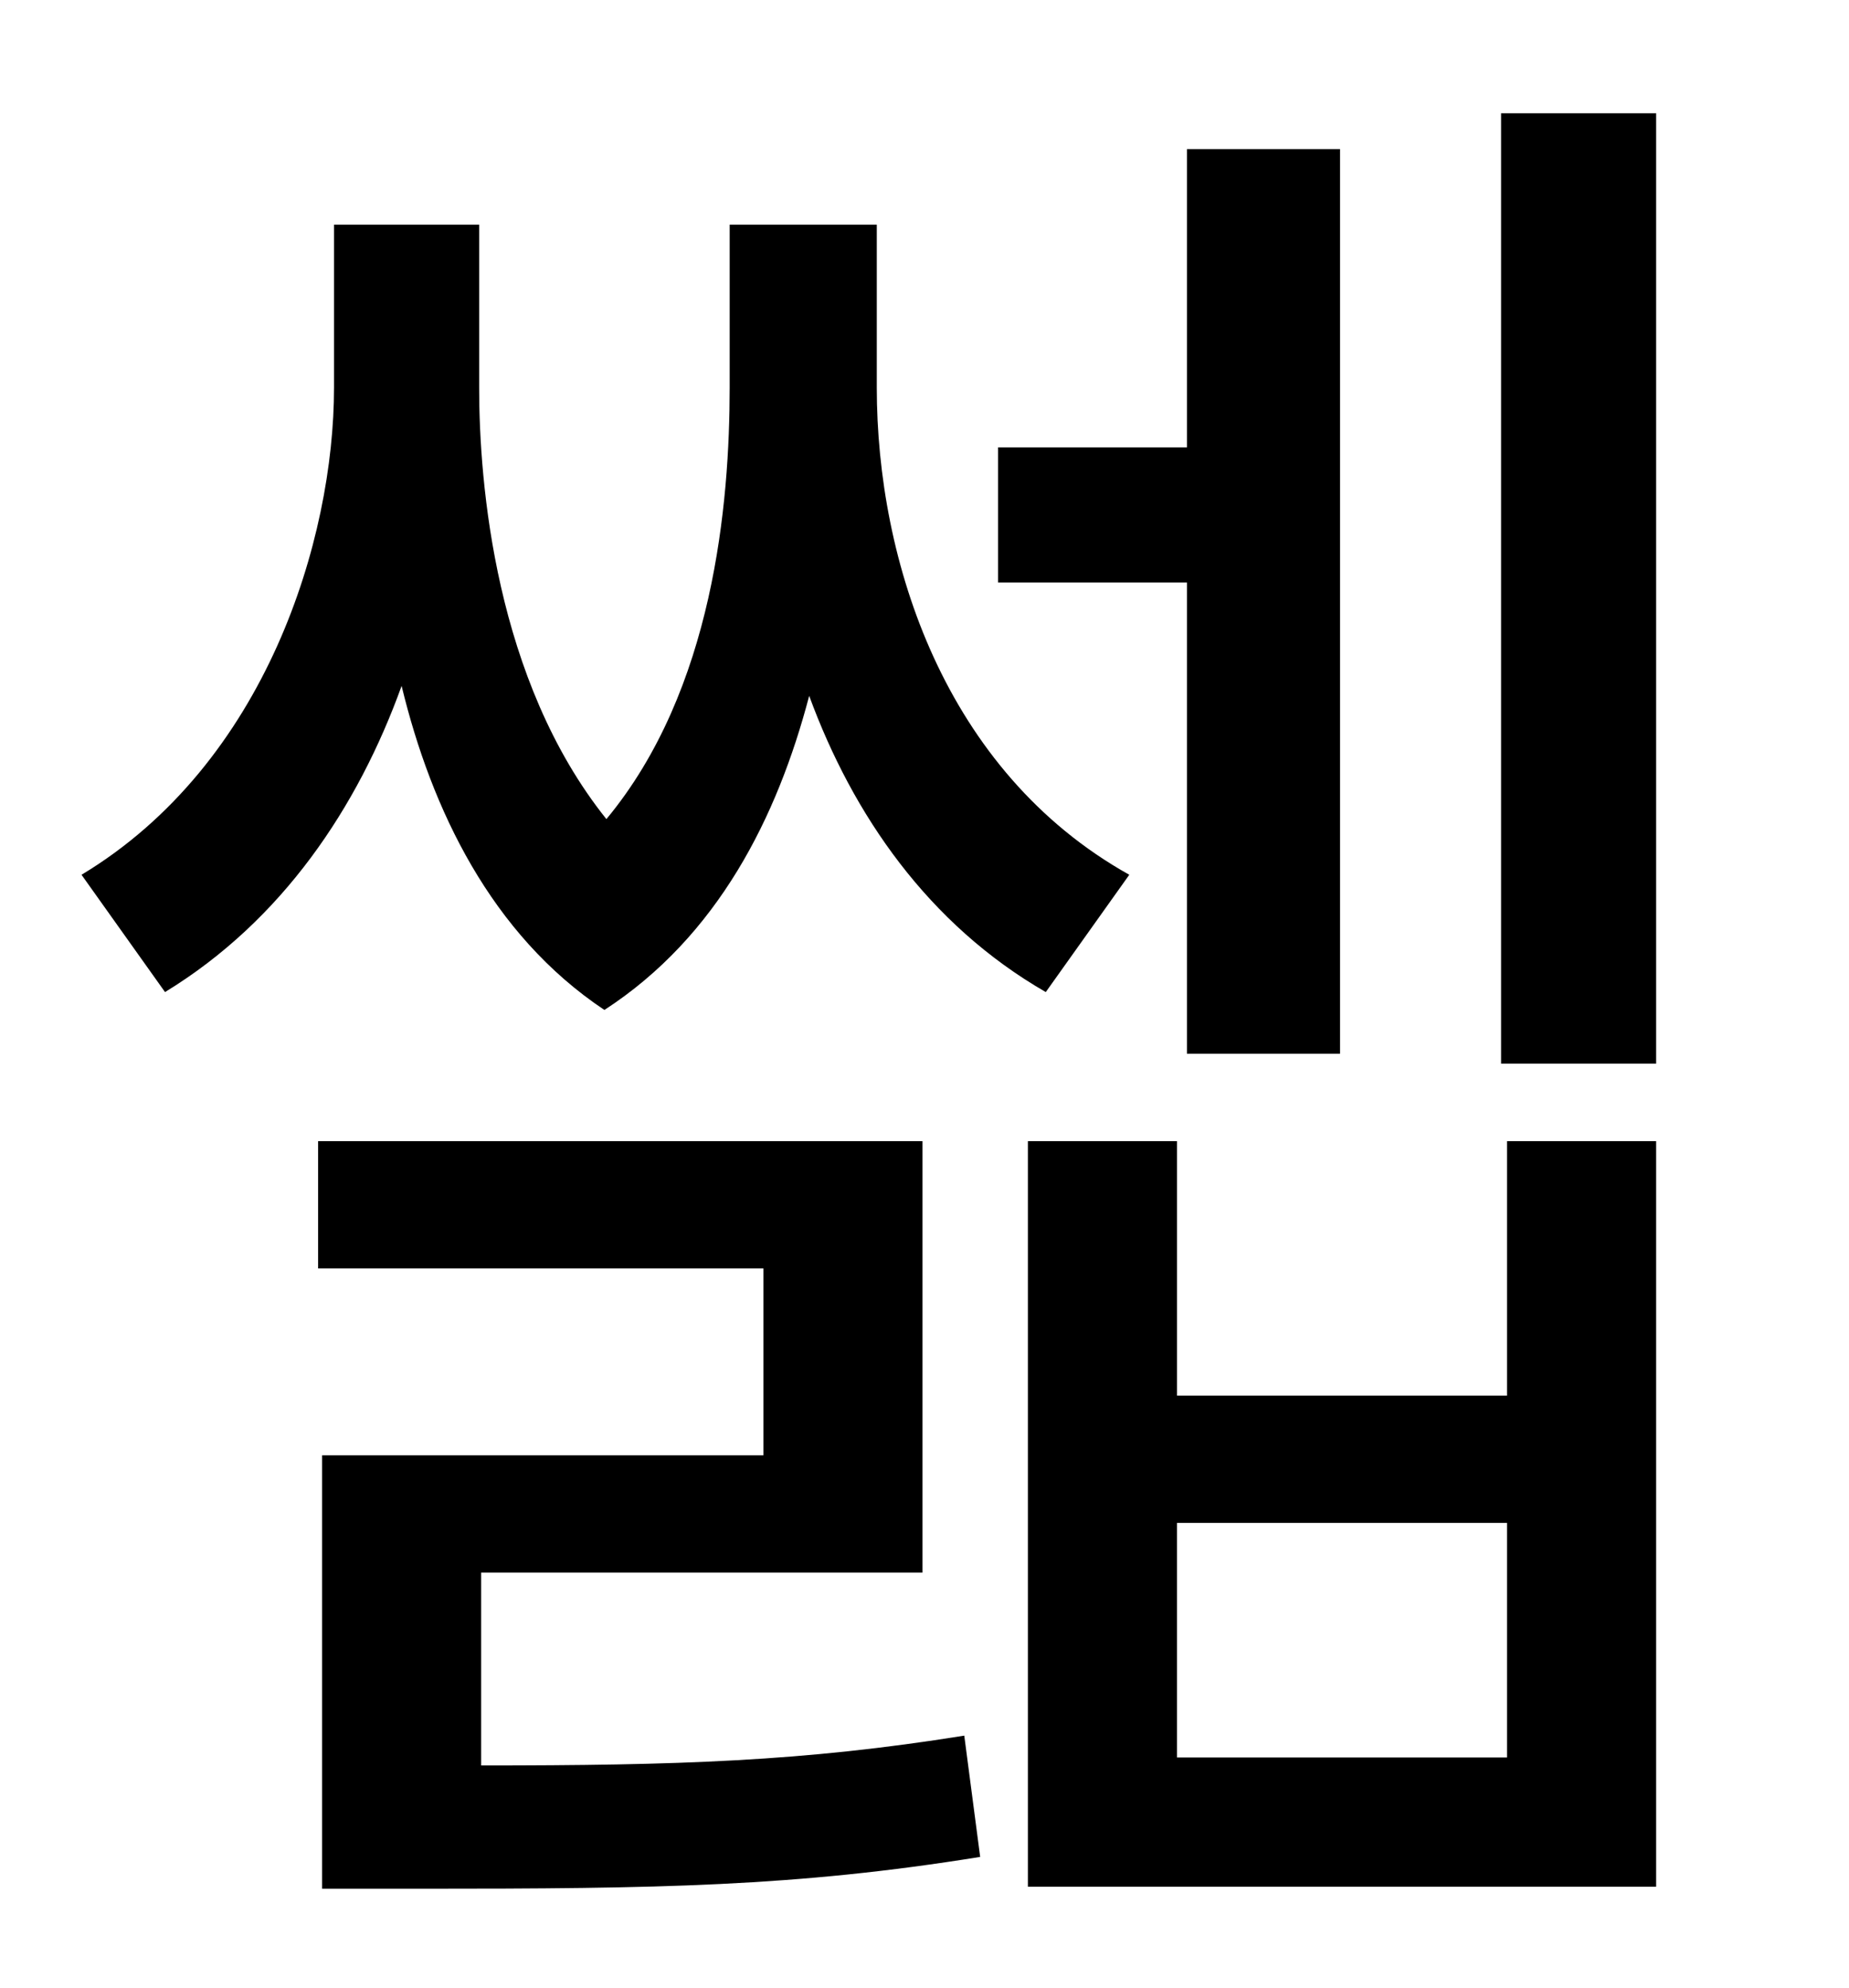 <?xml version="1.0" standalone="no"?>
<!DOCTYPE svg PUBLIC "-//W3C//DTD SVG 1.1//EN" "http://www.w3.org/Graphics/SVG/1.1/DTD/svg11.dtd" >
<svg xmlns="http://www.w3.org/2000/svg" xmlns:xlink="http://www.w3.org/1999/xlink" version="1.1" viewBox="-10 0 930 1000">
   <path fill="currentColor"
d="M587 530v-237h-95v-68h95v-150h77v455h-77zM558 440l-42 59c-59 -34 -97 -89 -119 -149c-16 61 -46 121 -103 158c-57 -38 -87 -101 -102 -163c-22 61 -60 118 -119 154l-42 -59c93 -56 127 -169 127 -245v-82h73v82c0 48 8 147 64 217c54 -65 62 -159 62 -217v-82h74v82
c0 87 34 193 127 245zM232 791v97c99 0 162 -2 243 -15l8 61c-93 15 -162 16 -281 16h-50v-218h222v-94h-224v-64h304v217h-222zM748 884v-118h-166v118h166zM748 702v-128h75v375h-316v-375h75v128h166zM745 57h78v478h-78v-478z" />
</svg>
